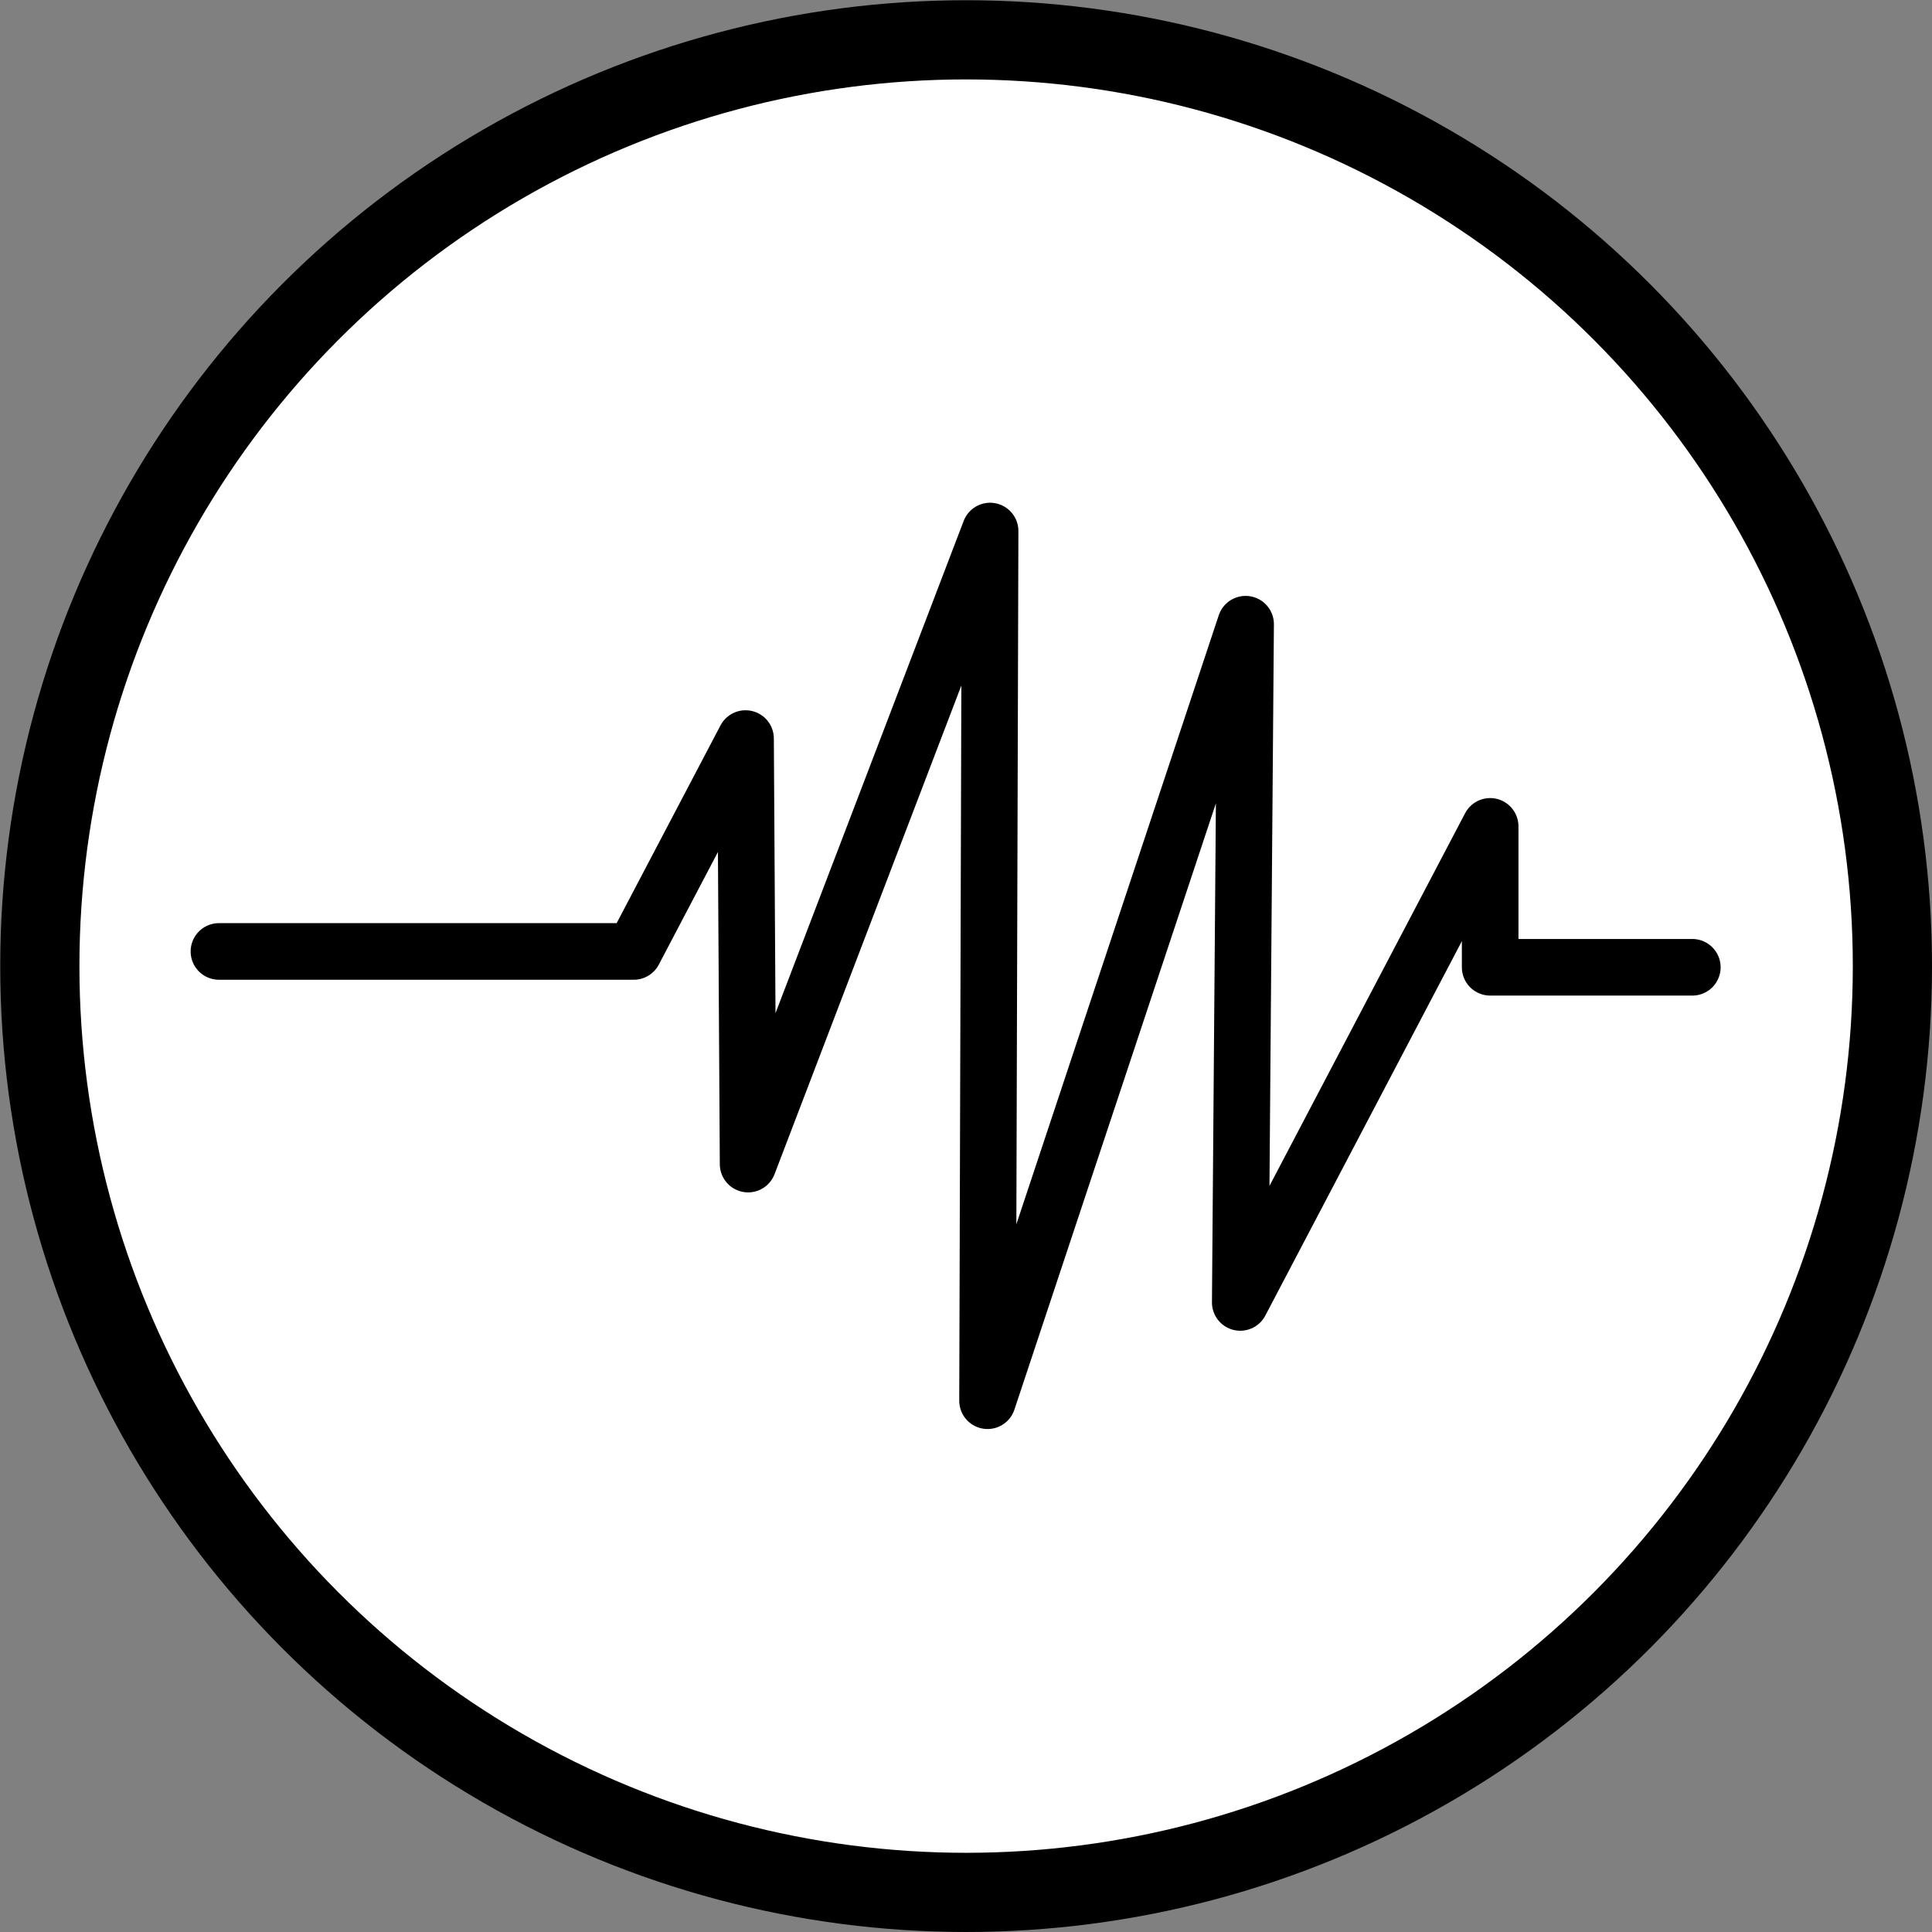<?xml version="1.0" encoding="UTF-8" standalone="no"?>
<!-- Created with Inkscape (http://www.inkscape.org/) -->

<svg
   xmlns:dc="http://purl.org/dc/elements/1.1/"
   xmlns:cc="http://creativecommons.org/ns#"
   xmlns:rdf="http://www.w3.org/1999/02/22-rdf-syntax-ns#"
   xmlns:svg="http://www.w3.org/2000/svg"
   xmlns="http://www.w3.org/2000/svg"
   xmlns:sodipodi="http://sodipodi.sourceforge.net/DTD/sodipodi-0.dtd"
   xmlns:inkscape="http://www.inkscape.org/namespaces/inkscape"
   width="8.295mm"
   height="8.295mm"
   viewBox="0 0 8.295 8.295"
   version="1.1"
   id="svg9312"
   inkscape:version="0.92.4 (5da689c313, 2019-01-14)"
   sodipodi:docname="seisbench_favicon.svg">
  <rect x="0" y="0" width="8.295" height="8.295" fill="#808080" stroke="none"/>
  <defs
     id="defs9306" />
  <sodipodi:namedview
     id="base"
     pagecolor="#ffffff"
     bordercolor="#666666"
     borderopacity="1.0"
     inkscape:pageopacity="0.0"
     inkscape:pageshadow="2"
     inkscape:zoom="11.2"
     inkscape:cx="11.763309"
     inkscape:cy="21.47007"
     inkscape:document-units="mm"
     inkscape:current-layer="layer1"
     showgrid="false"
     fit-margin-top="0"
     fit-margin-left="0"
     fit-margin-right="0"
     fit-margin-bottom="0"
     inkscape:window-width="1920"
     inkscape:window-height="1000"
     inkscape:window-x="-11"
     inkscape:window-y="-11"
     inkscape:window-maximized="1"
     showguides="true"
     inkscape:guide-bbox="true">
    <sodipodi:guide
       position="-7.657,6.091"
       orientation="1,0"
       id="guide9865"
       inkscape:locked="false" />
  </sodipodi:namedview>
  <g
     inkscape:label="Layer 1"
     inkscape:groupmode="layer"
     id="layer1"
     transform="translate(-3.412,-91.769)">
    <circle
       r="3.977"
       style="opacity:1;fill:#ffffff;fill-opacity:1;stroke:#000000;stroke-width:0.34;stroke-miterlimit:8;stroke-dasharray:none;stroke-dashoffset:0;stroke-opacity:1"
       id="path830"
       cx="7.56"
       cy="95.917"
       inkscape:export-xdpi="300"
       inkscape:export-ydpi="300" />
    <path
       style="fill:#ffffff;fill-opacity:1;stroke:#000000;stroke-width:0.243;stroke-linecap:round;stroke-linejoin:round;stroke-miterlimit:4;stroke-dasharray:none;stroke-opacity:1"
       d="m 4.352,95.854 h 1.781 l 0.48,-0.914 0.011,1.827 1.039,-2.718 -0.011,3.734 1.108,-3.334 -0.023,2.912 1.073,-2.044 v 0.605 h 0.868"
       id="path832-2"
       inkscape:connector-curvature="0"
       inkscape:export-xdpi="300"
       inkscape:export-ydpi="300" />
  </g>
</svg>
